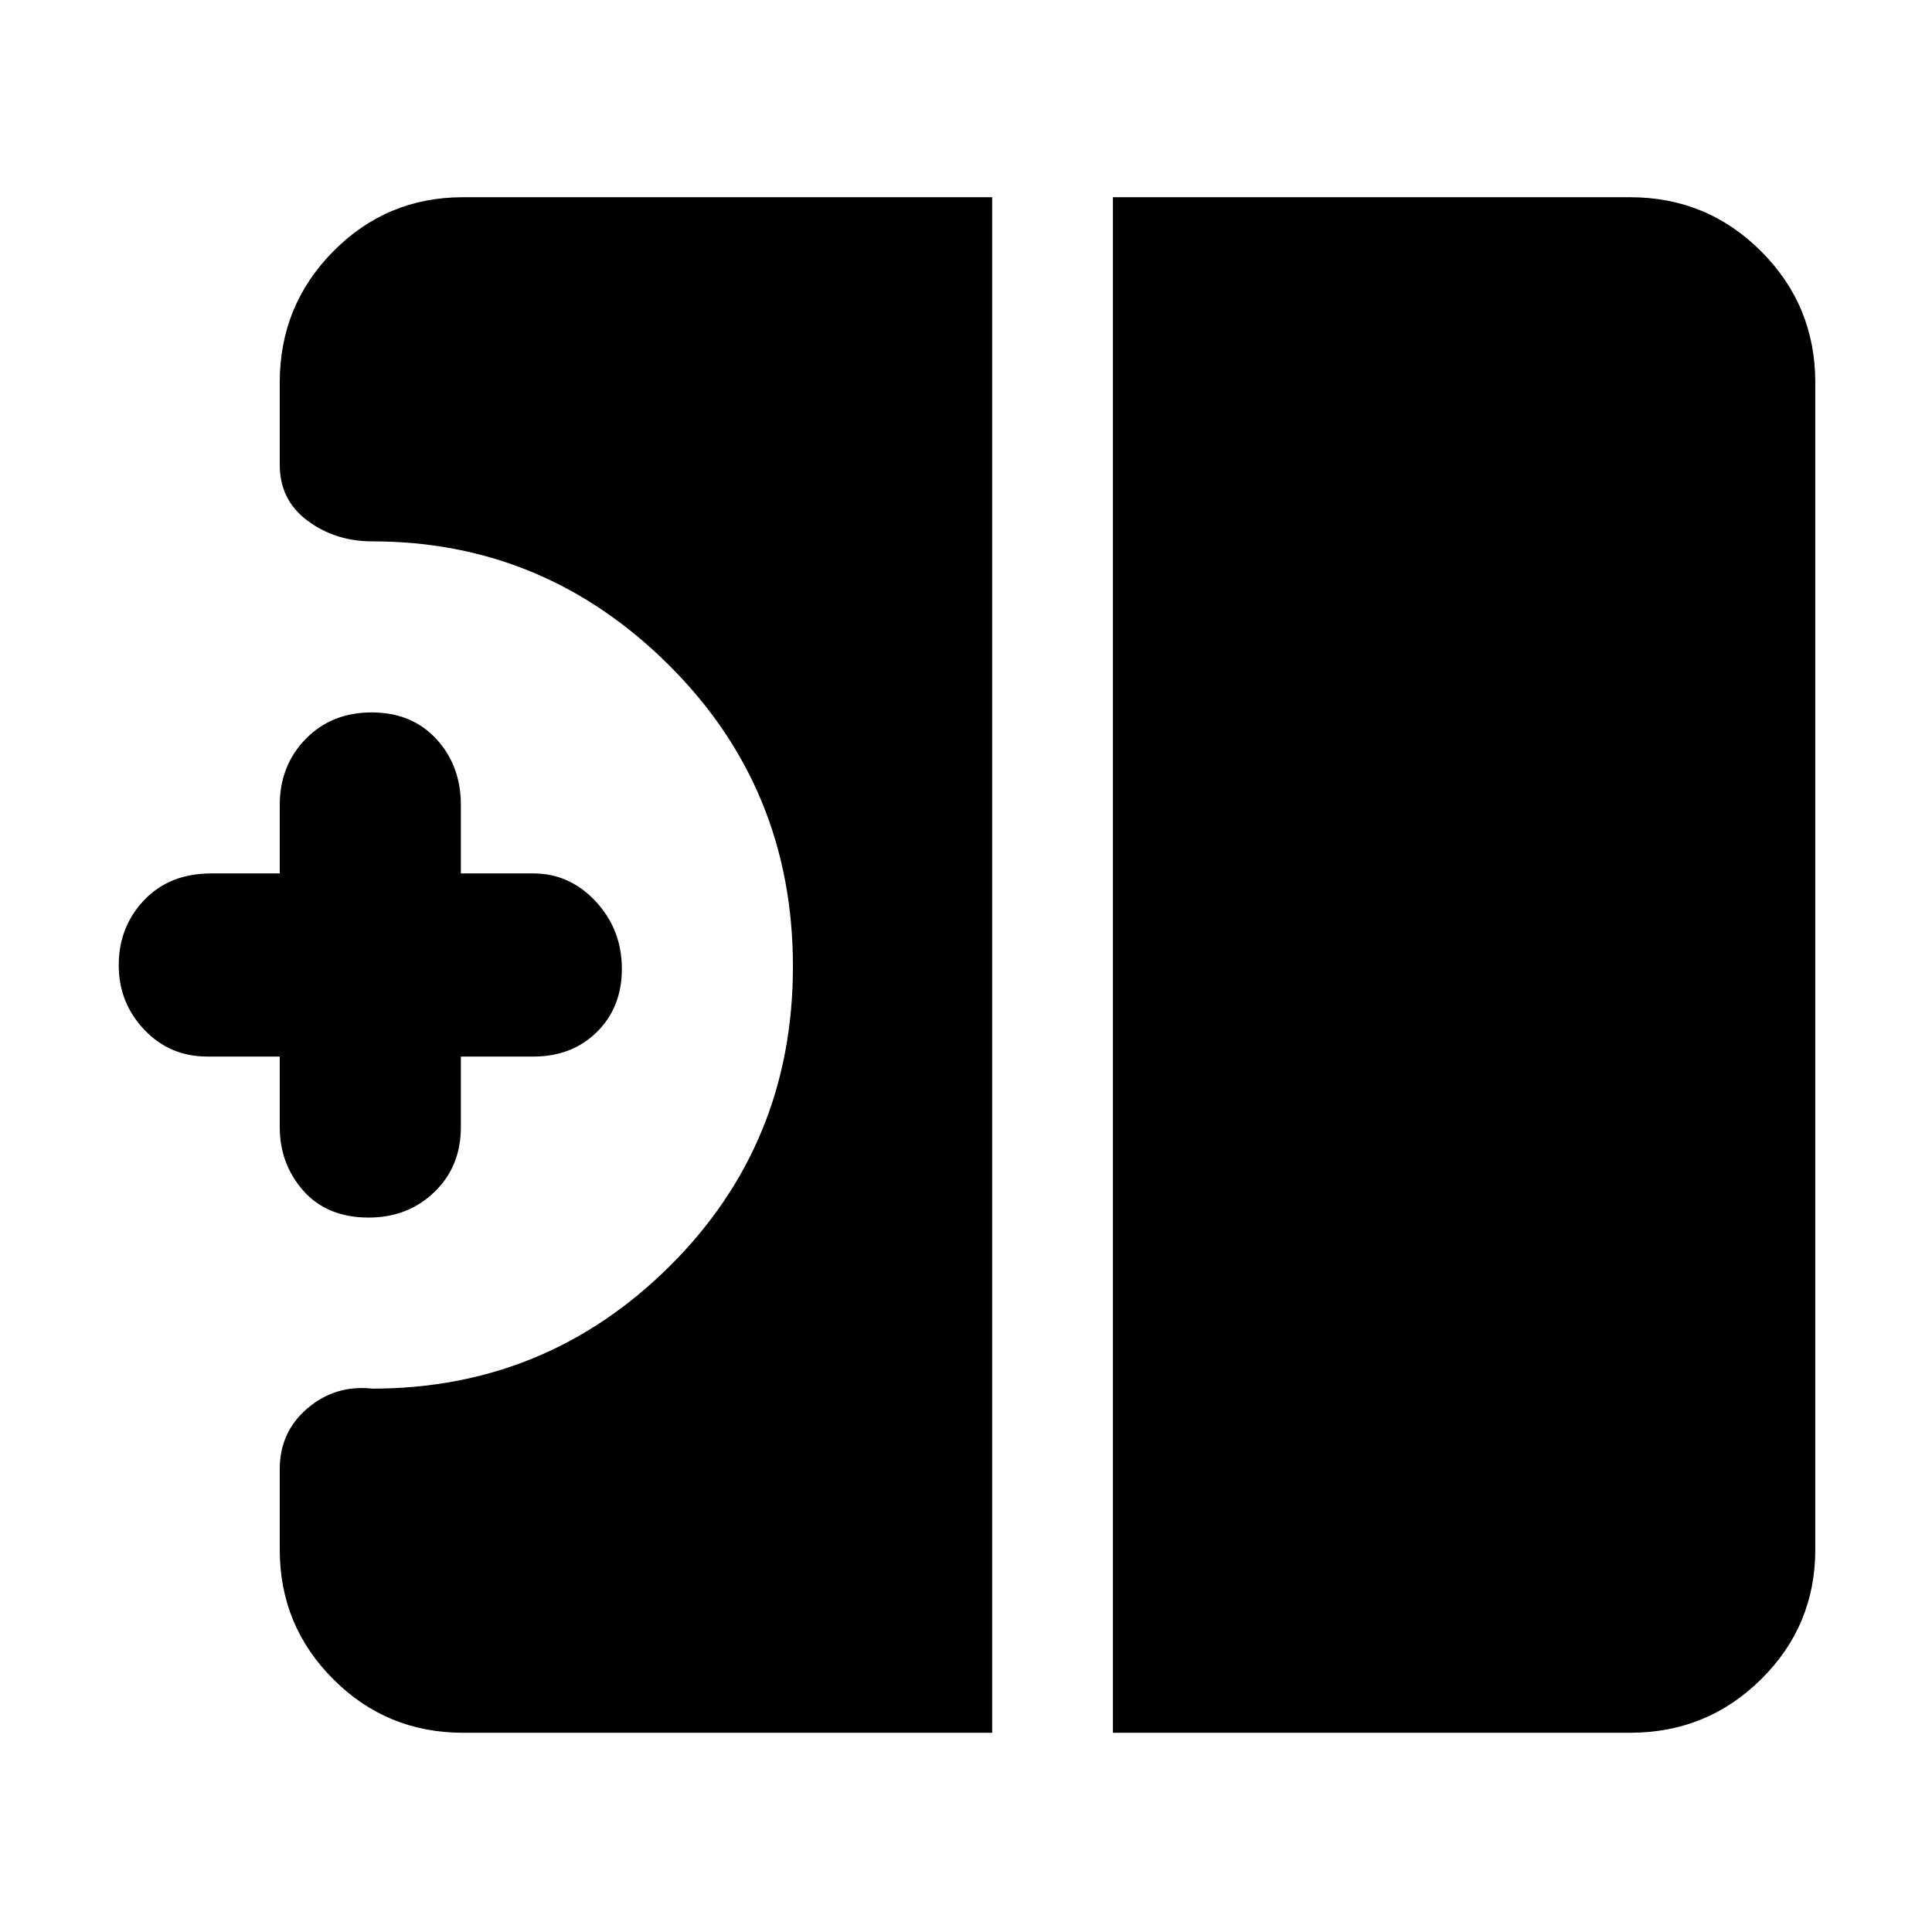 <svg xmlns="http://www.w3.org/2000/svg" height="48" viewBox="0 -960 960 960" width="48"><path d="M183.26-355q-20.75 0-32.51-13.31Q139-381.63 139-400v-35h-36q-18.65 0-31.32-13.36Q59-461.72 59-480.39q0-19.09 12.63-32.35Q84.25-526 105-526h34v-34q0-19.55 12.86-32.78Q164.72-606 184.68-606q19.95 0 32.14 13.22Q229-579.55 229-560v34h36q18.1 0 31.05 13.95T309-478.58q0 19.1-12.37 31.34Q284.25-435 265-435h-36v35q0 19.68-13.19 32.34Q202.62-355 183.26-355ZM553-99v-763h257q38.21 0 65.11 26.89Q902-808.21 902-770v580q0 37.8-26.89 64.4Q848.21-99 810-99H553Zm-323 0q-37.8 0-64.4-26.6Q139-152.2 139-190v-40q0-18.45 13.8-30.23Q166.6-272 185-270q86.49 0 147.74-60.83Q394-391.67 394-479.77q0-88.53-61.76-149.88Q270.49-691 185-691q-18.4 0-32.2-10.28Q139-711.56 139-729v-41q0-38.21 26.6-65.11Q192.2-862 230-862h263v763H230Z"/></svg>